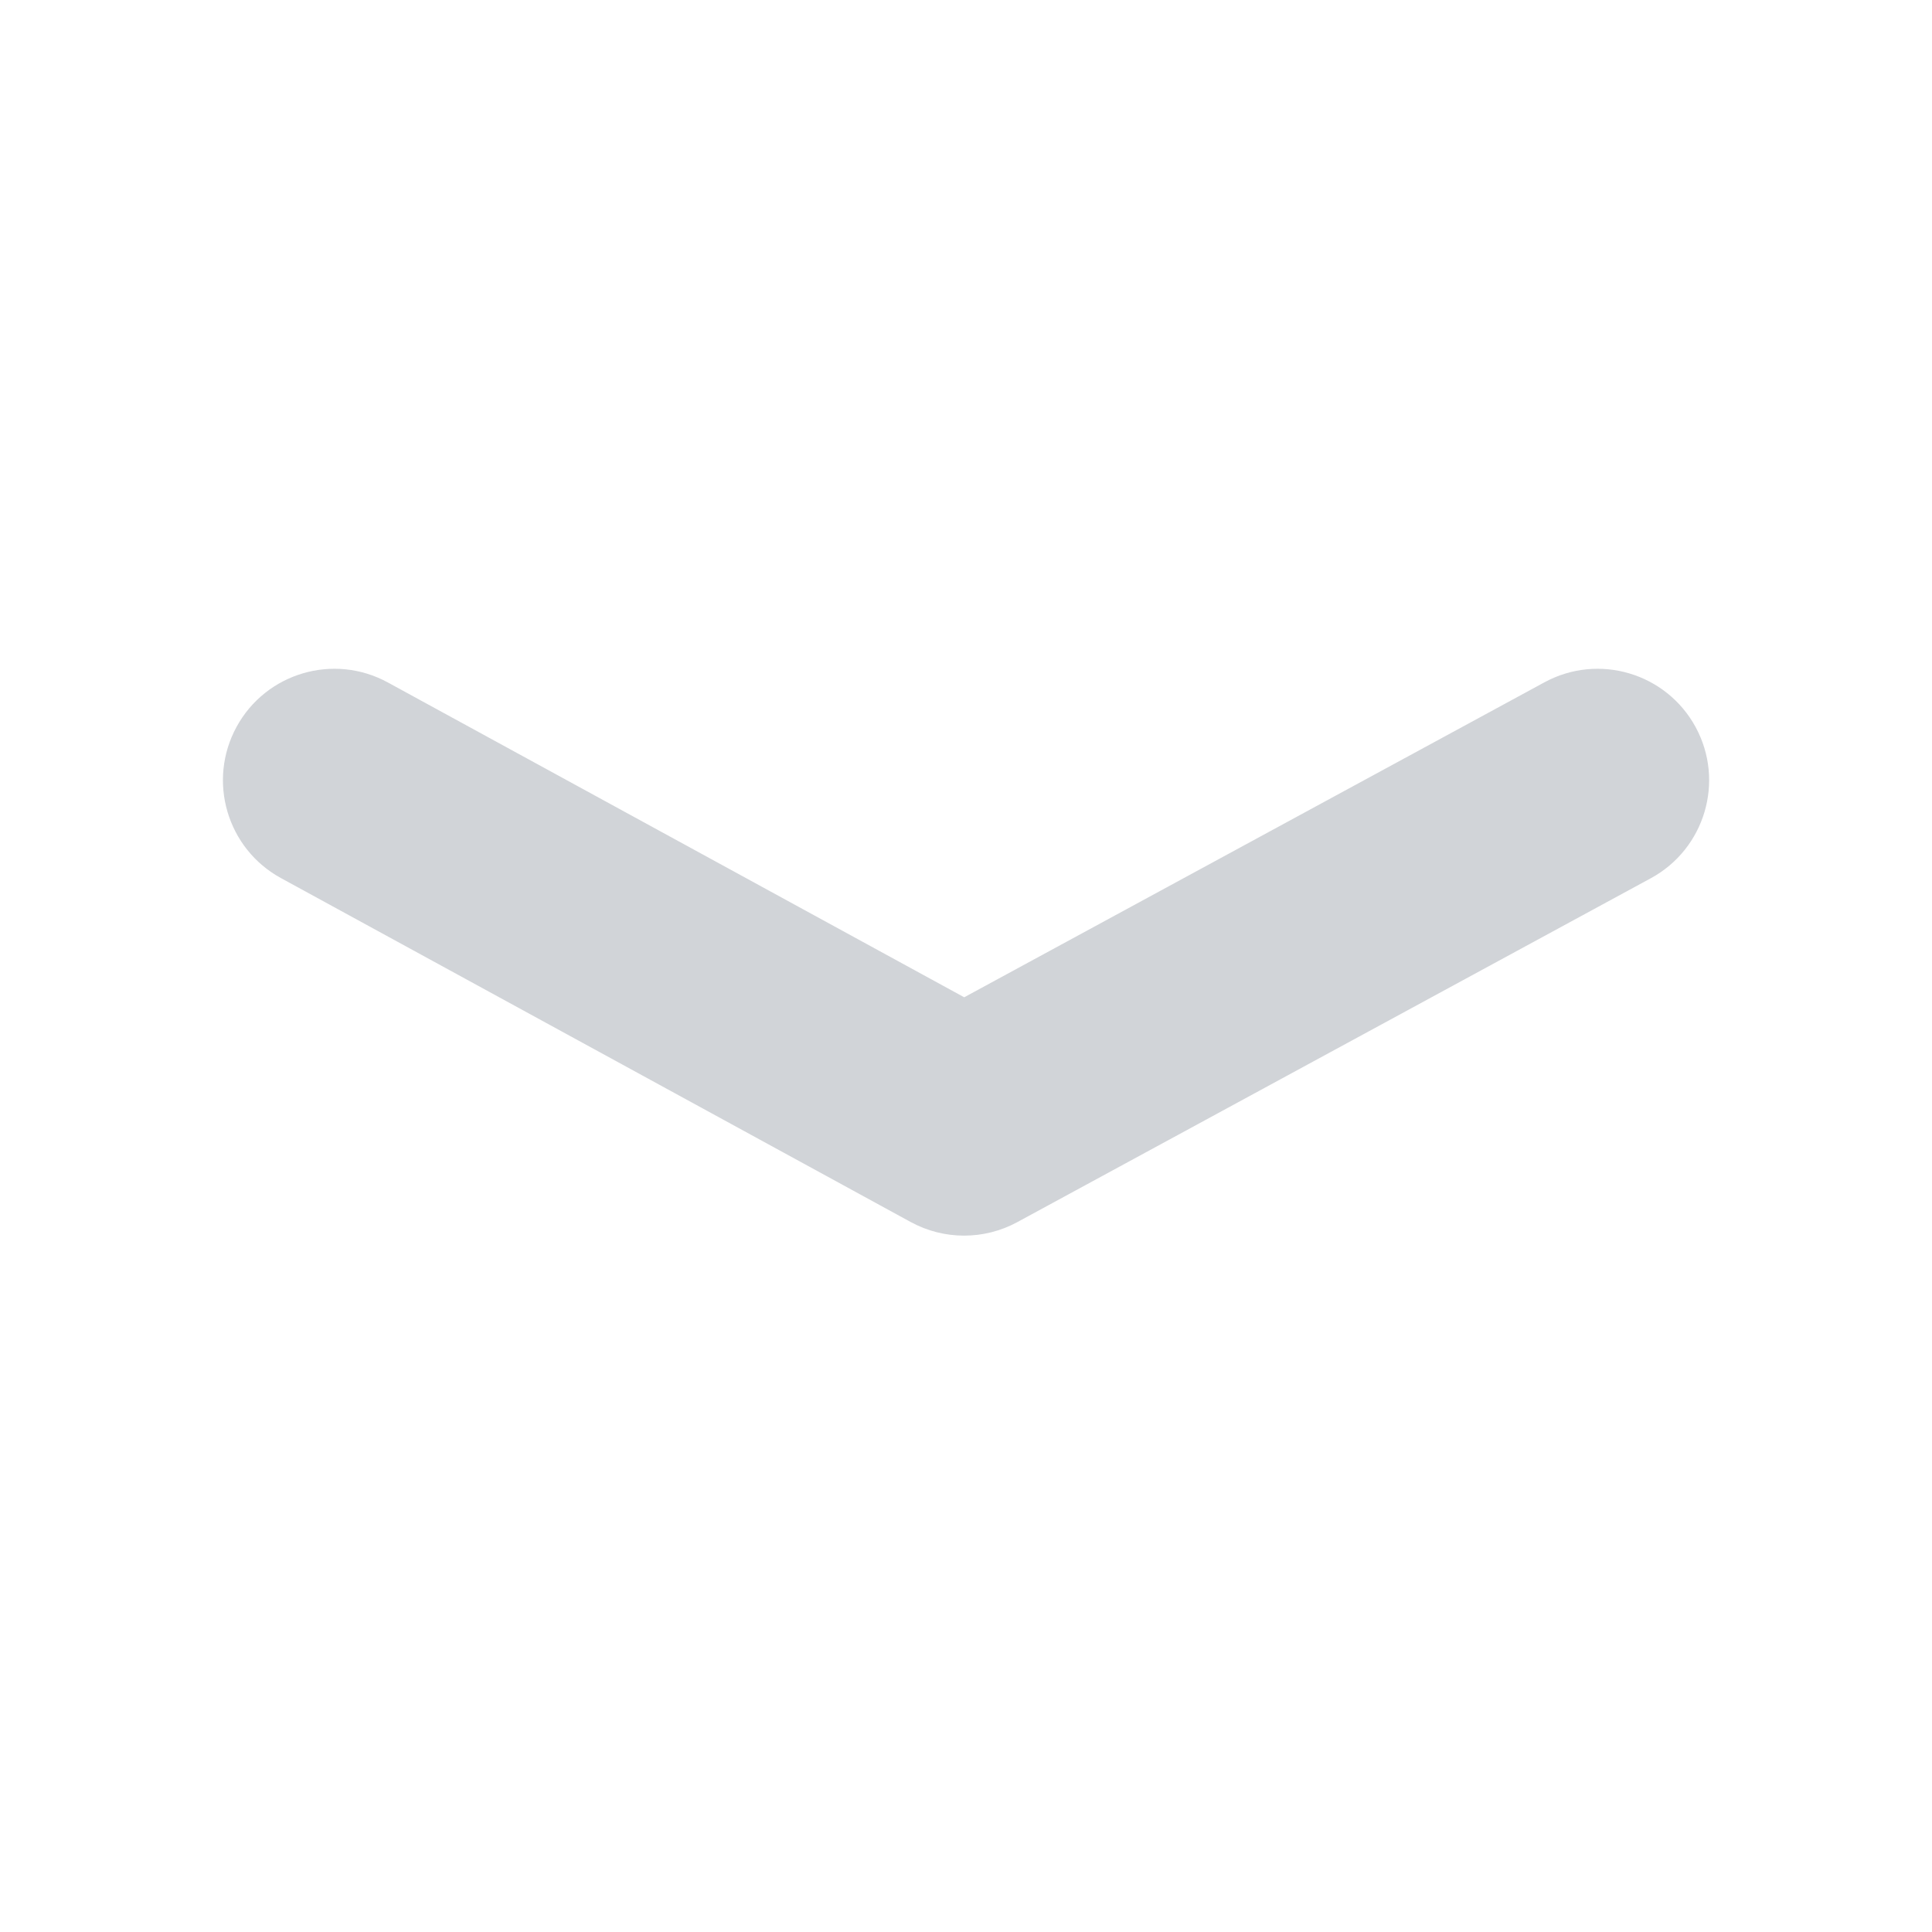 <?xml version="1.0" encoding="UTF-8"?>
<svg width="26px" height="26px" viewBox="0 0 26 26" version="1.1" xmlns="http://www.w3.org/2000/svg" xmlns:xlink="http://www.w3.org/1999/xlink">
    <!-- Generator: Sketch 55.2 (78181) - https://sketchapp.com -->
    <title>icon_item_arrow_down</title>
    <desc>Created with Sketch.</desc>
    <g id="icon_item_arrow_down" stroke="none" stroke-width="1" fill="none" fill-rule="evenodd" opacity="0.2">
        <path d="M5.219,9.184 C4.492,8.787 3.581,9.054 3.184,9.781 C2.787,10.508 3.054,11.42 3.781,11.817 L12.255,16.445 C12.702,16.689 13.242,16.69 13.69,16.447 L22.216,11.819 C22.944,11.423 23.214,10.513 22.819,9.785 C22.423,9.057 21.513,8.787 20.785,9.182 L12.976,13.421 L5.219,9.184 Z" id="路径-54" fill="#19263B" fill-rule="nonzero"></path>
    </g>
</svg>